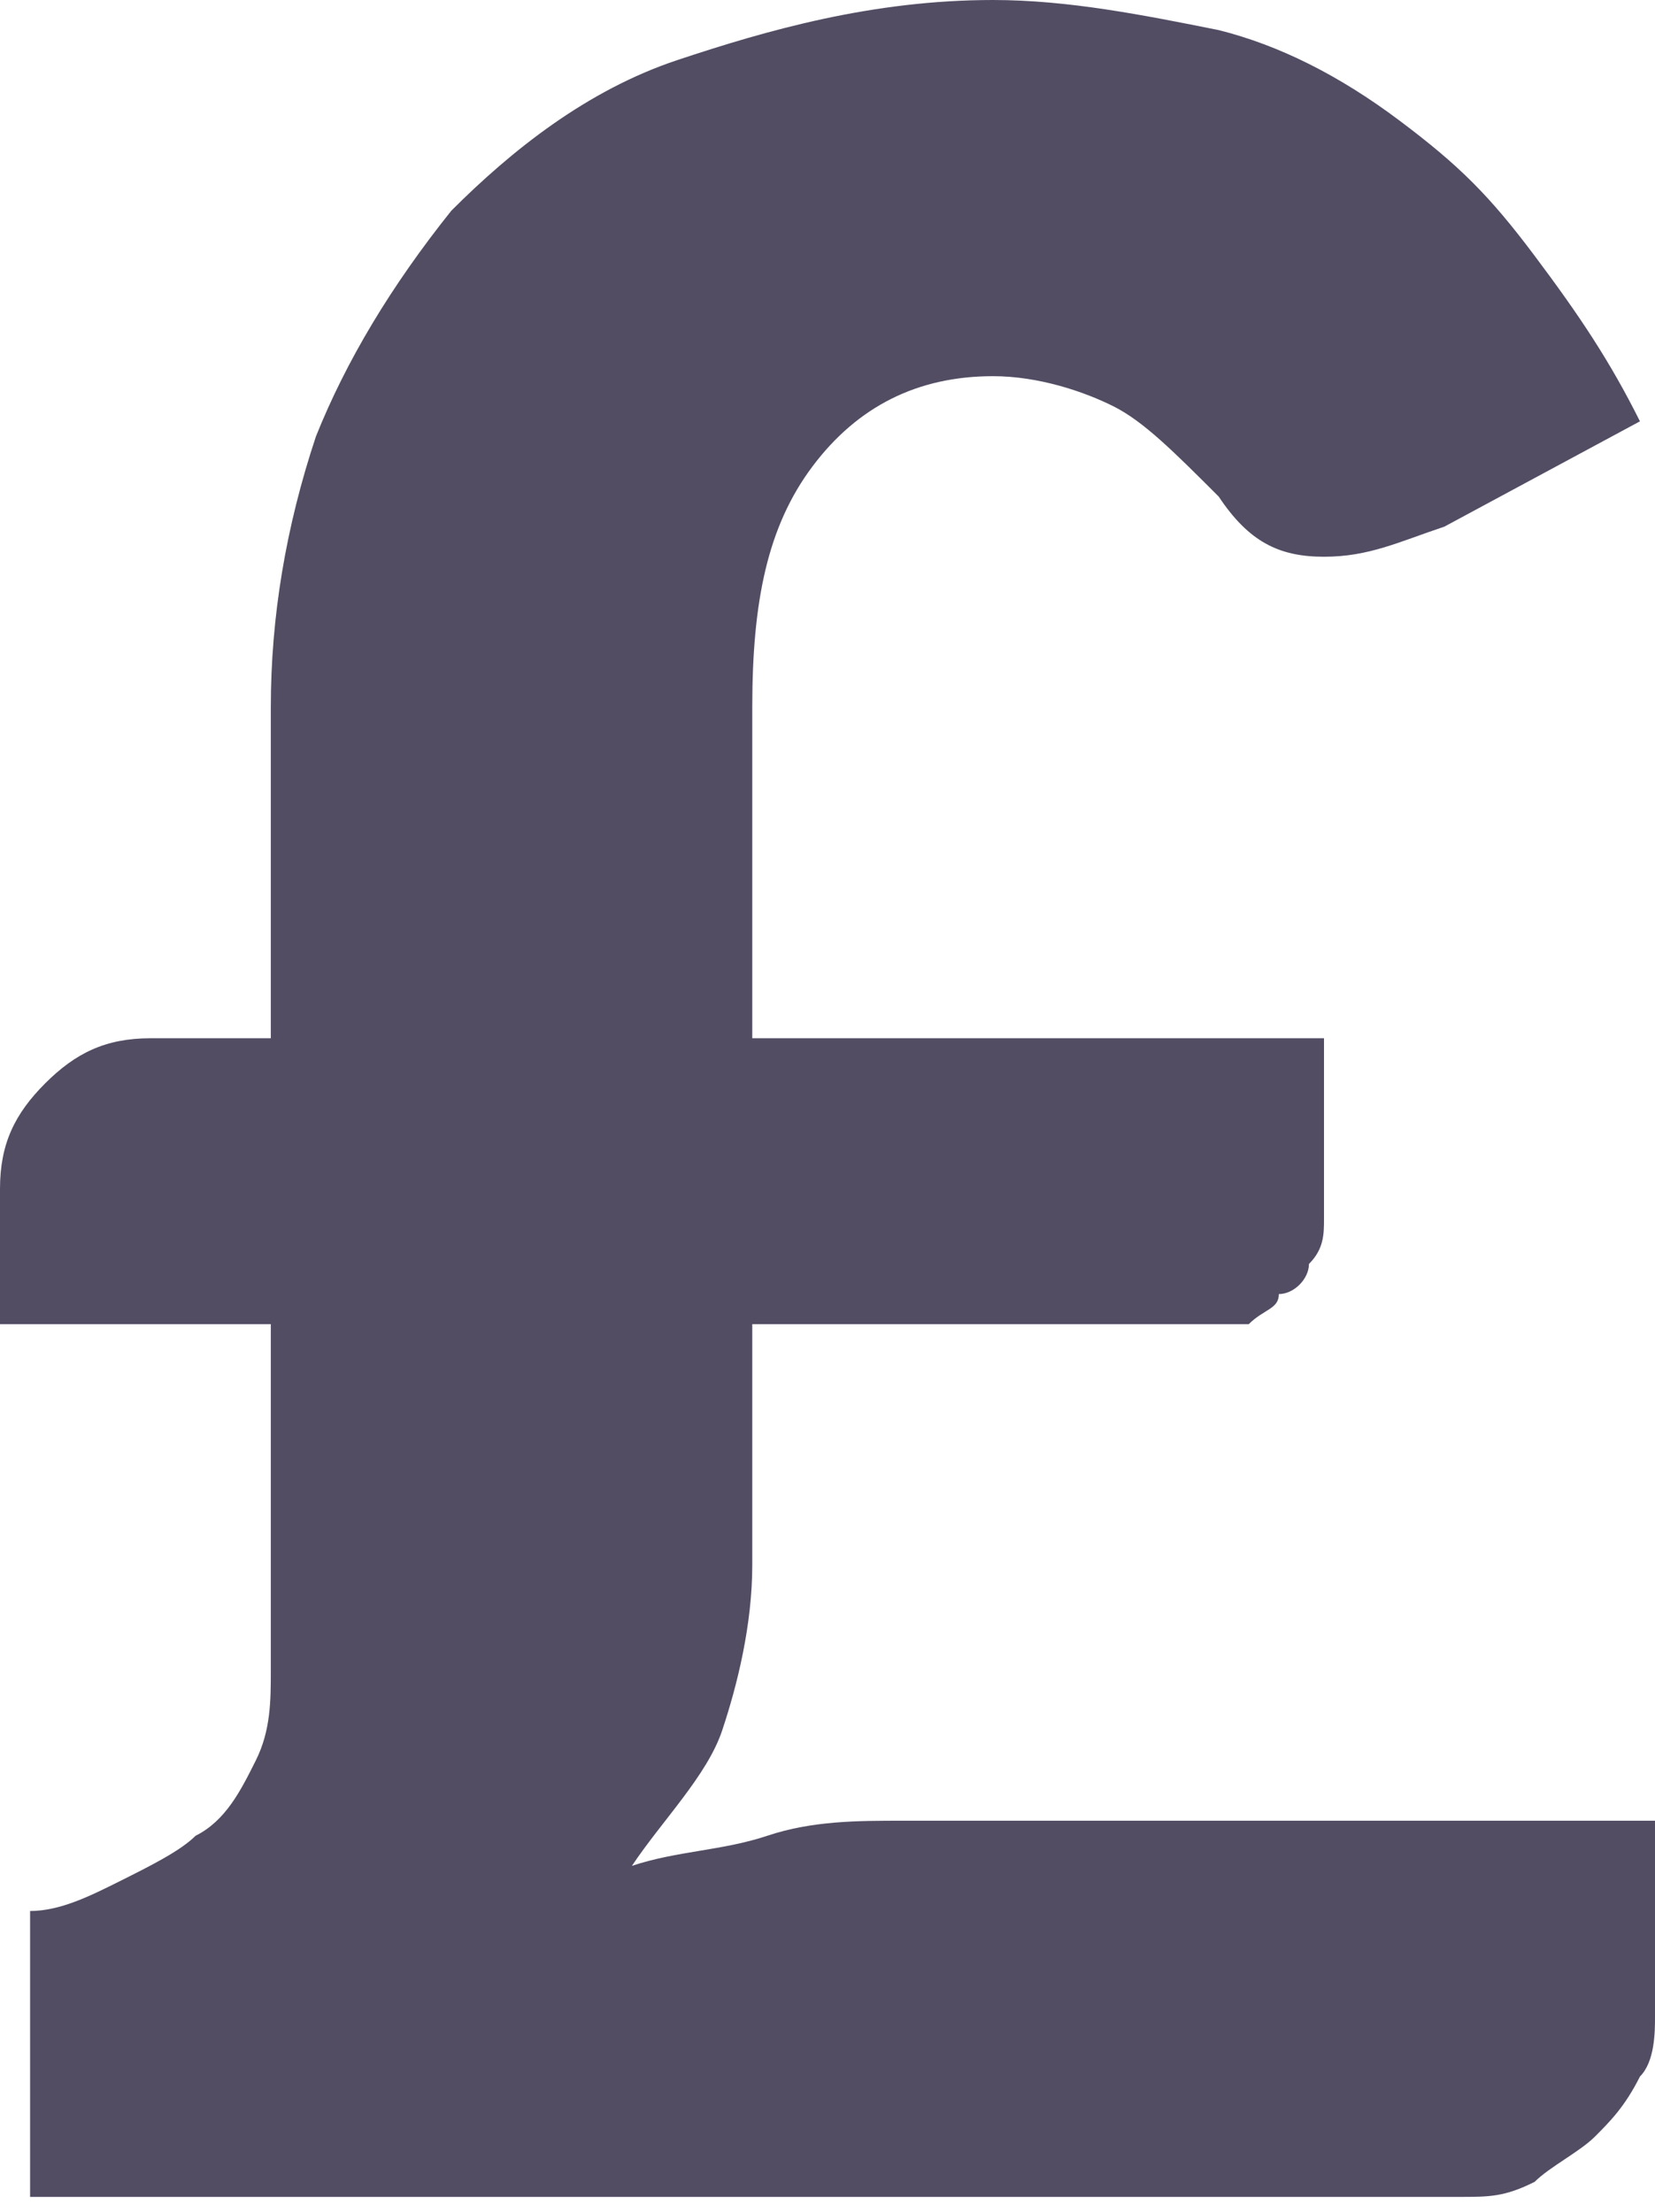 <?xml version="1.0" encoding="utf-8"?>
<!-- Generator: Adobe Illustrator 23.0.1, SVG Export Plug-In . SVG Version: 6.00 Build 0)  -->
<svg version="1.1" id="Layer_1" xmlns="http://www.w3.org/2000/svg" xmlns:xlink="http://www.w3.org/1999/xlink" x="0px"
     y="0px"
     viewBox="0 0 11 14.7" style="enable-background:new 0 0 11 14.7;" xml:space="preserve">
<style type="text/css">
	.st0{fill-rule:evenodd;clip-rule:evenodd;fill:#534D64;}
</style>
    <title>15_pound_blue</title>
    <desc>Created with Sketch.</desc>
    <g id="Page-1">
	<g>
		<path class="st0" d="M0,7.9c0-0.3,0.1-0.5,0.3-0.7S0.7,6.9,1,6.9h0.8V4.7c0-0.6,0.1-1.2,0.3-1.8C2.3,2.4,2.6,1.9,3,1.4
			c0.4-0.4,0.9-0.8,1.5-1S5.8,0,6.6,0c0.5,0,1,0.1,1.5,0.2c0.4,0.1,0.8,0.3,1.2,0.6s0.6,0.5,0.9,0.9s0.5,0.7,0.7,1.1L9.6,3.5
			C9.3,3.6,9.1,3.7,8.8,3.7c-0.3,0-0.5-0.1-0.7-0.4C7.8,3,7.6,2.8,7.4,2.7S6.9,2.5,6.6,2.5c-0.5,0-0.9,0.2-1.2,0.6S5,4,5,4.7v2.2
			h3.8v1.2c0,0.1,0,0.2-0.1,0.3c0,0.1-0.1,0.2-0.2,0.2C8.5,8.7,8.4,8.7,8.3,8.8C8.2,8.8,8.1,8.8,8,8.8H5v1.6c0,0.4-0.1,0.8-0.2,1.1
			s-0.4,0.6-0.6,0.9c0.3-0.1,0.6-0.1,0.9-0.2s0.6-0.1,0.9-0.1h5v1.3c0,0.1,0,0.3-0.1,0.4c-0.1,0.2-0.2,0.3-0.3,0.4s-0.3,0.2-0.4,0.3
			c-0.2,0.1-0.3,0.1-0.5,0.1H0.2v-1.9c0.2,0,0.4-0.1,0.6-0.2c0.2-0.1,0.4-0.2,0.5-0.3c0.2-0.1,0.3-0.3,0.4-0.5
			c0.1-0.2,0.1-0.4,0.1-0.6V8.8H0V7.9z"/>
	</g>
</g>
</svg>
